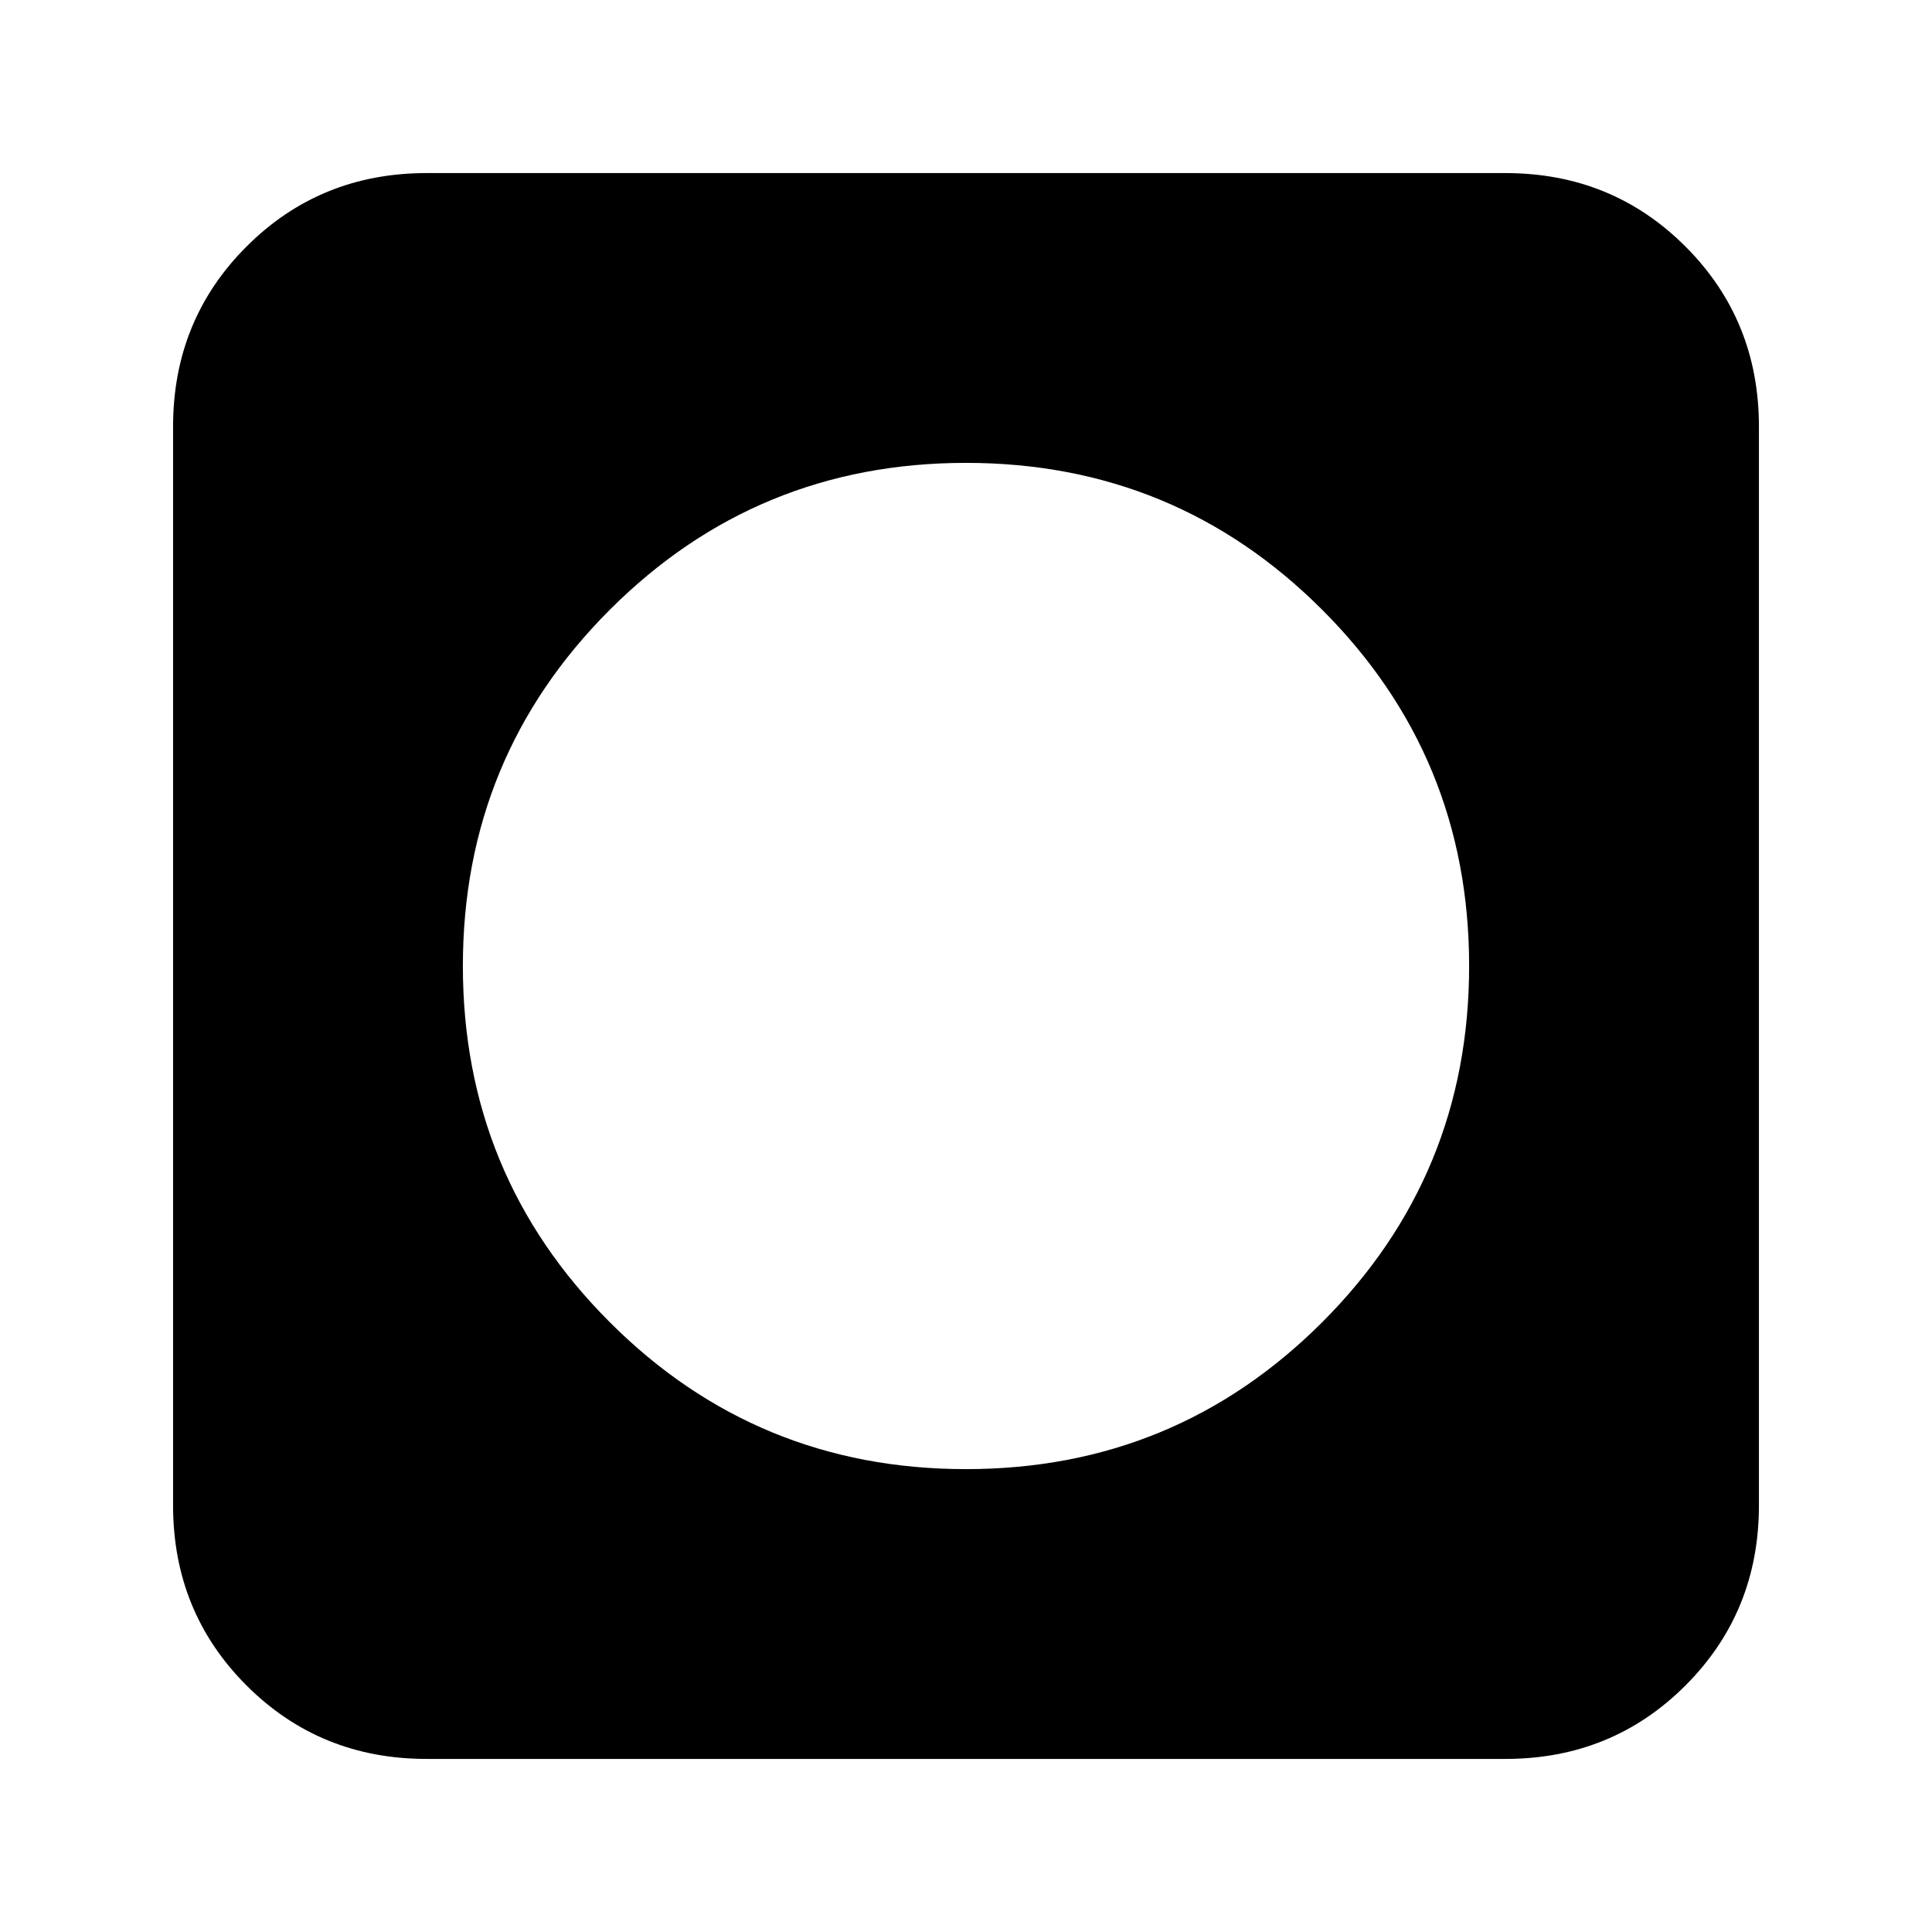 <svg xmlns="http://www.w3.org/2000/svg" height="24" viewBox="0 -960 960 960" width="24"><path d="M480-230q104 0 177-73t73-177q0-104-73-177t-177-73q-104 0-177 73t-73 177q0 104 73 177t177 73ZM212-86q-53 0-89.5-36.5T86-212v-536q0-53 36.5-89.5T212-874h536q53 0 89.5 36.5T874-748v536q0 53-36.5 89.5T748-86H212Z"/></svg>